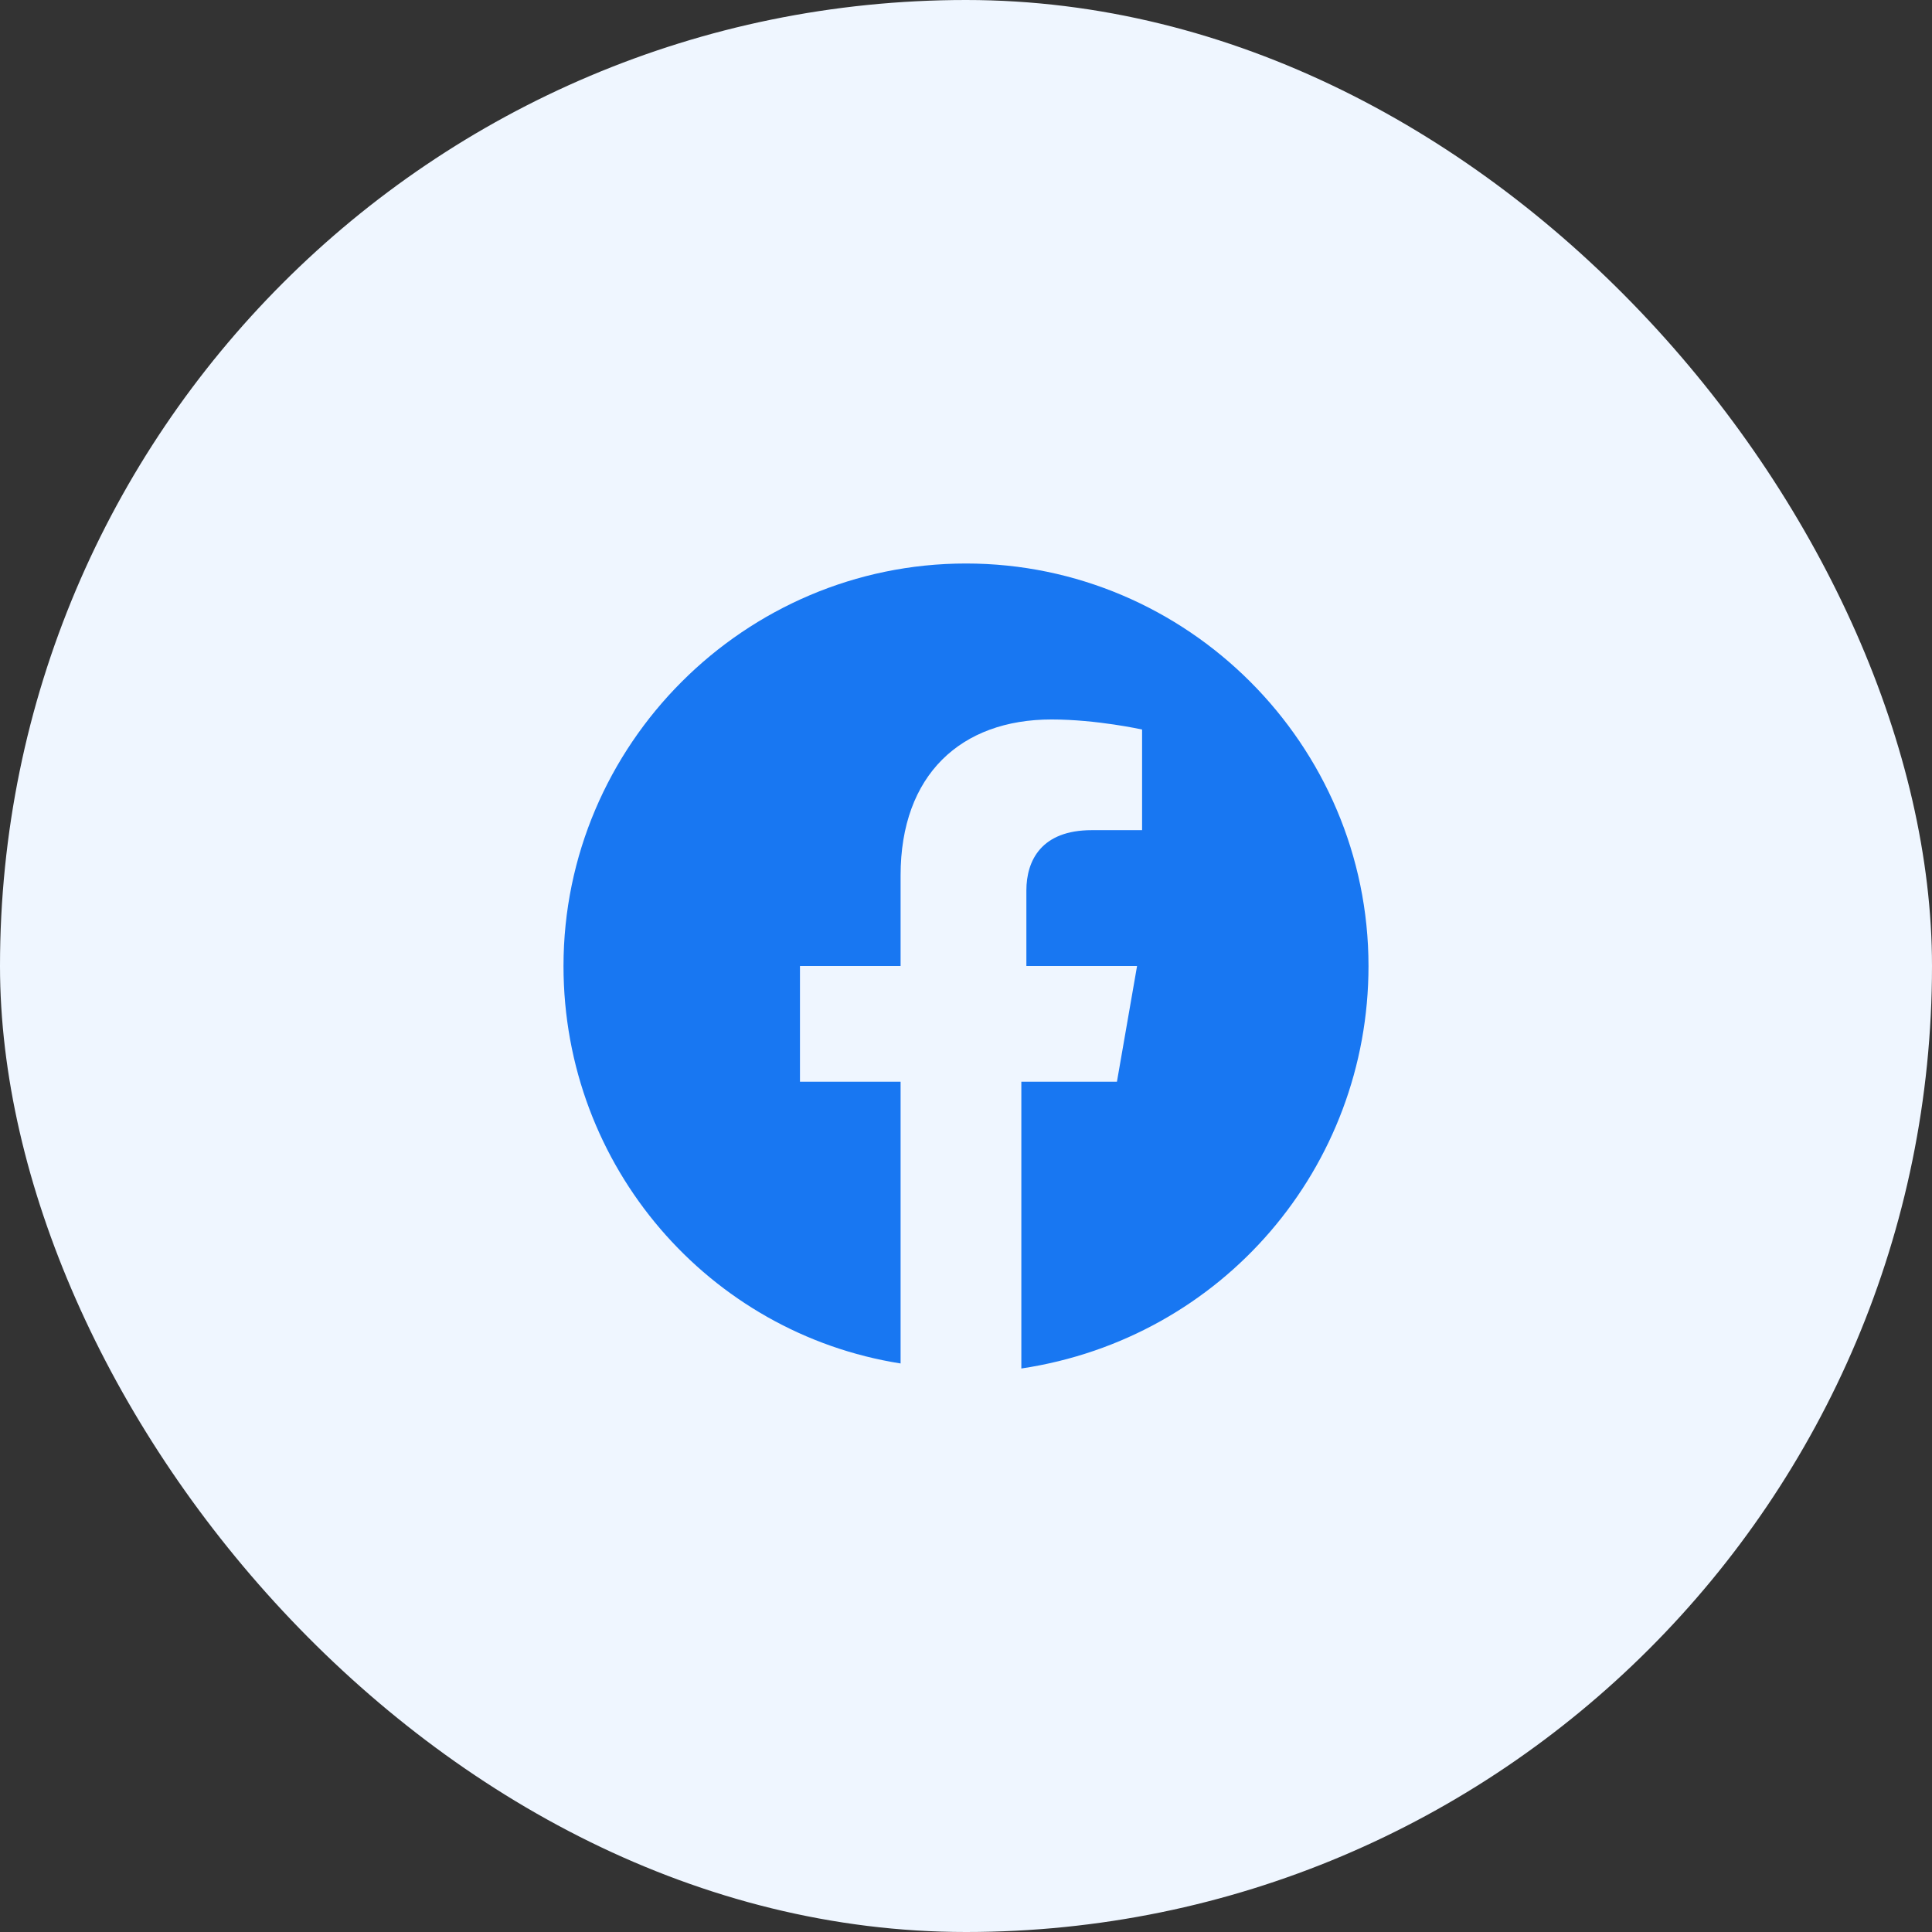 <svg width="48" height="48" viewBox="0 0 48 48" fill="none" xmlns="http://www.w3.org/2000/svg">
<rect x="0" y="0" width="48" height="48" fill="#333333" stroke="none"/>
<rect width="48" height="48" rx="24" fill="#EFF6FF"/>
<path d="M34 24C34 18.5 29.5 14 24 14C18.5 14 14 18.5 14 24C14 29 17.625 33.125 22.375 33.875V26.875H19.875V24H22.375V21.75C22.375 19.25 23.875 17.875 26.125 17.875C27.25 17.875 28.375 18.125 28.375 18.125V20.625H27.125C25.875 20.625 25.5 21.375 25.5 22.125V24H28.25L27.75 26.875H25.375V34C30.375 33.25 34 29 34 24Z" fill="#1877F2"/>
</svg>
